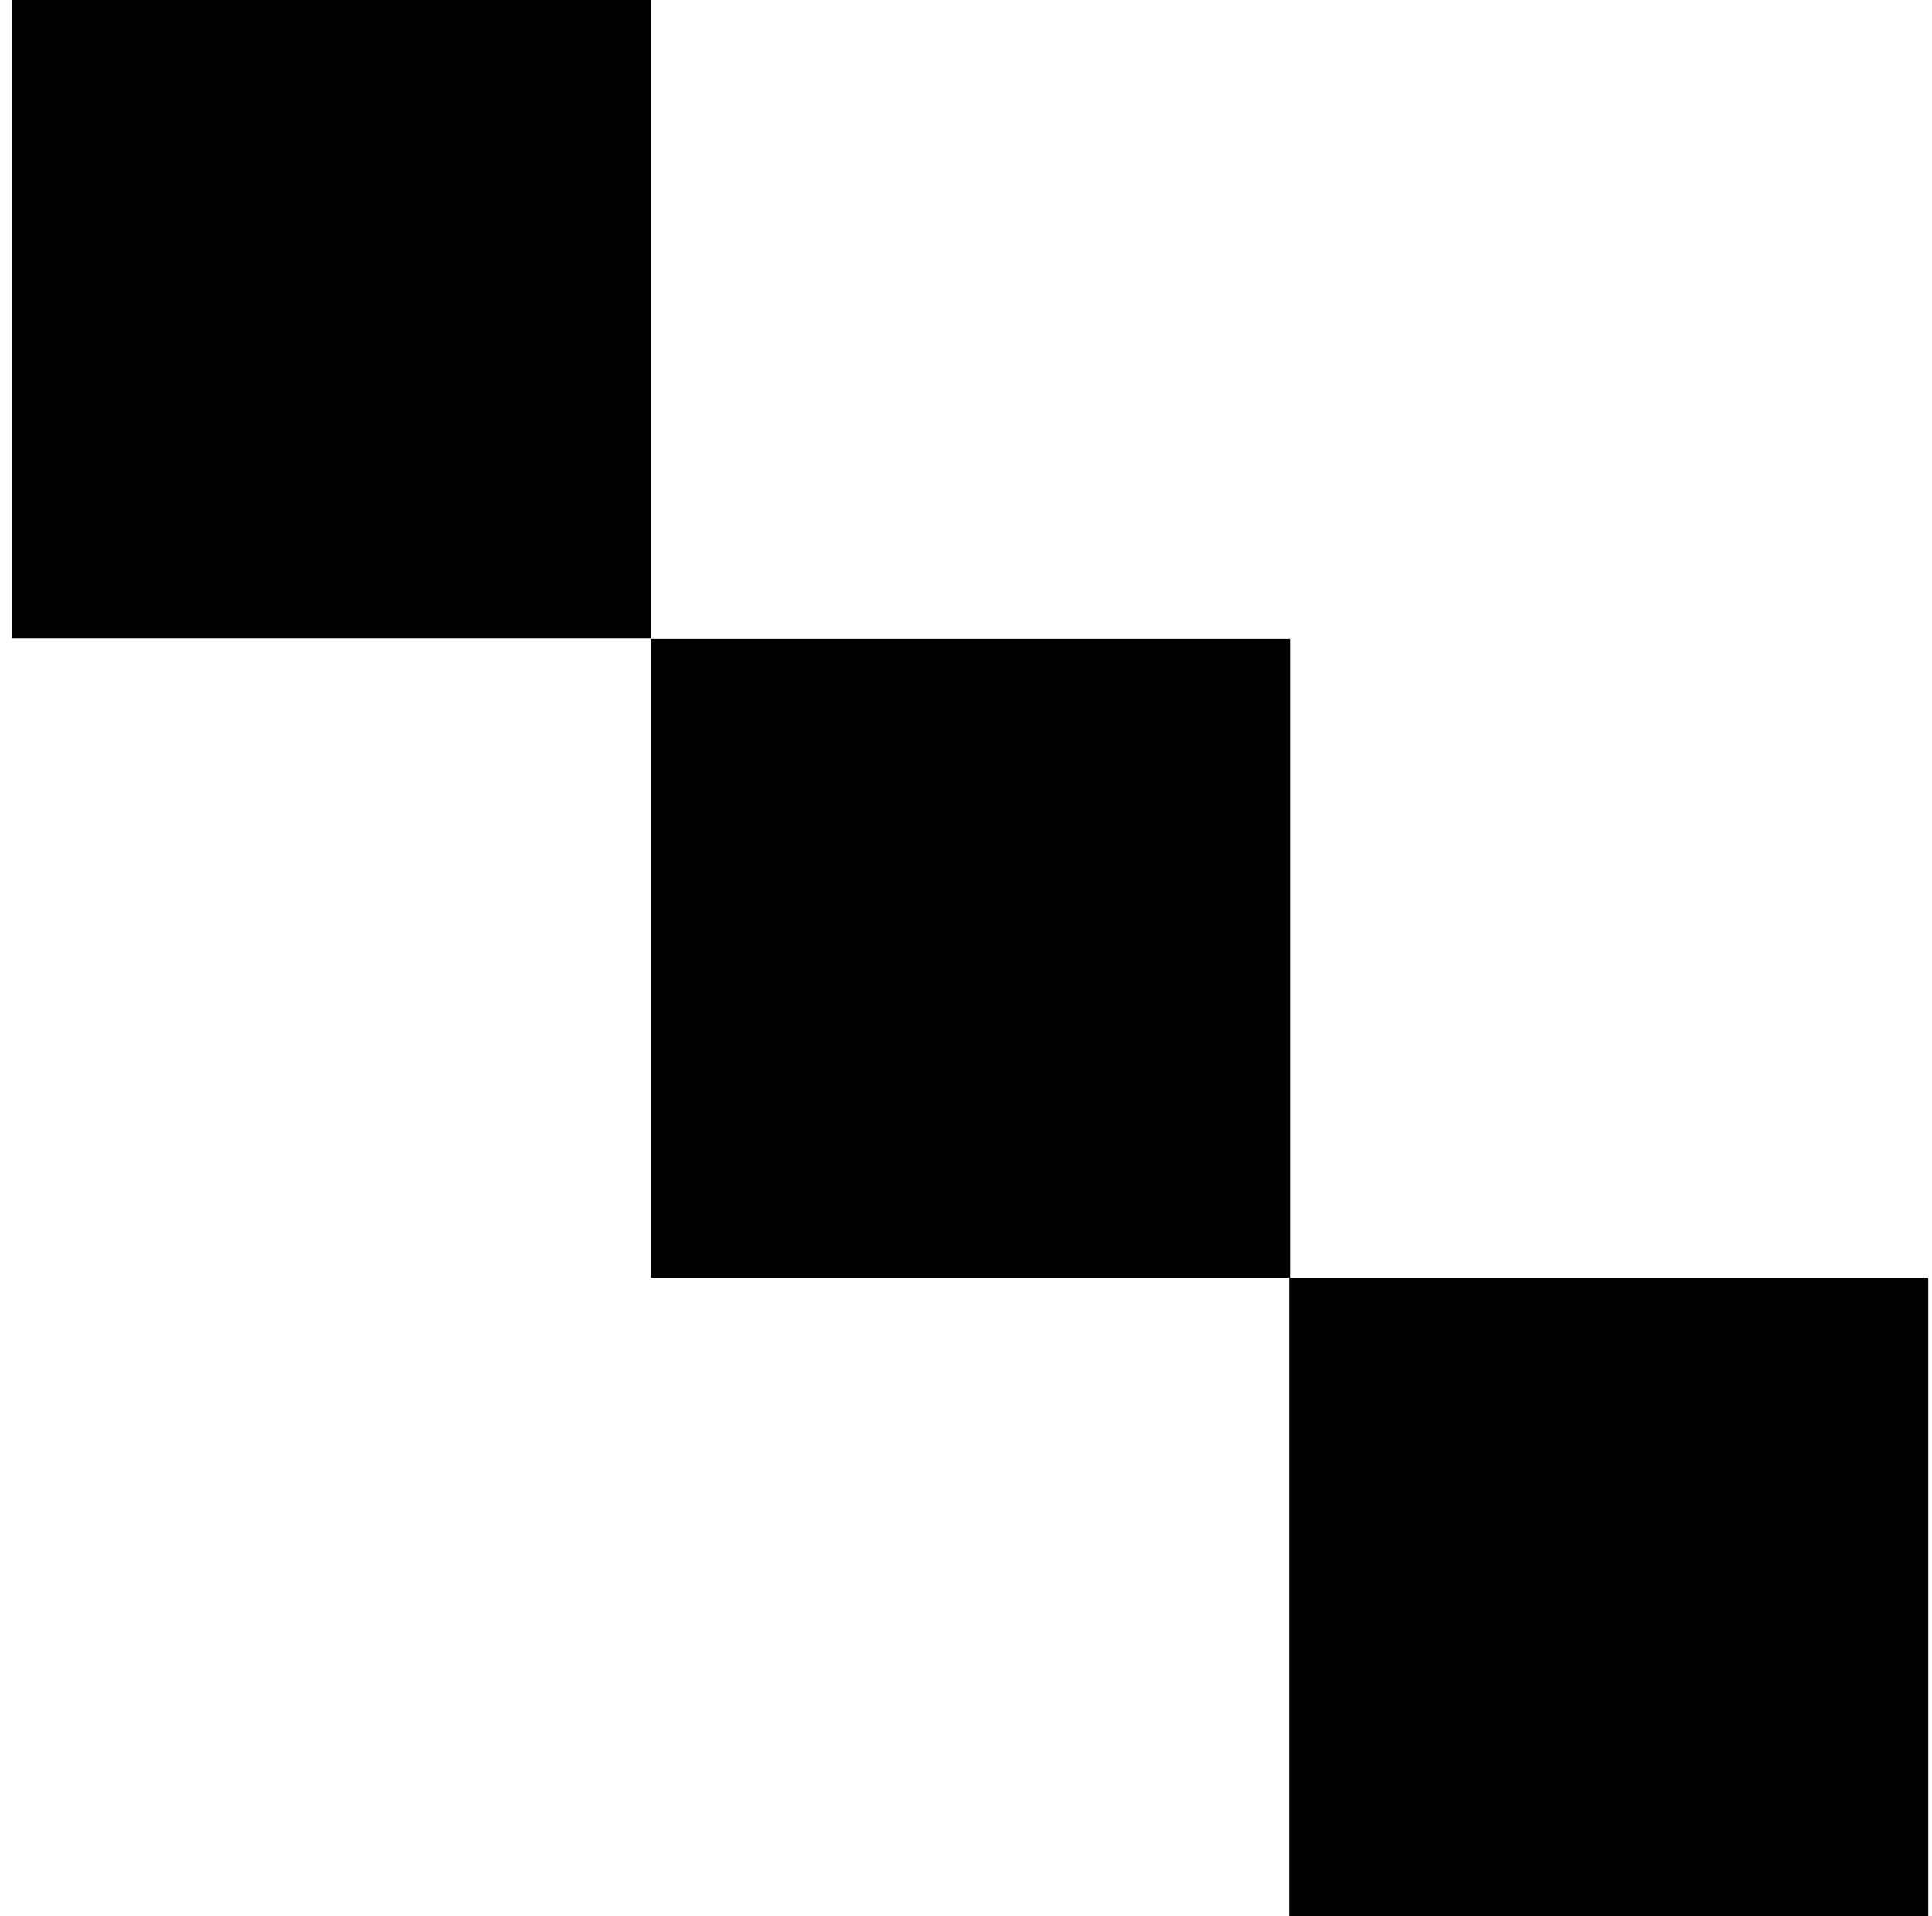 <svg width="121" height="120" viewBox="0 0 121 120" fill="none" xmlns="http://www.w3.org/2000/svg">
<path d="M40.766 0H0.766V39.991H40.766V0Z" fill="black"/>
<path d="M80.792 80.011V40.02H40.766V80.011H80.74V120.002H120.766V80.011H80.792Z" fill="black"/>
</svg>
